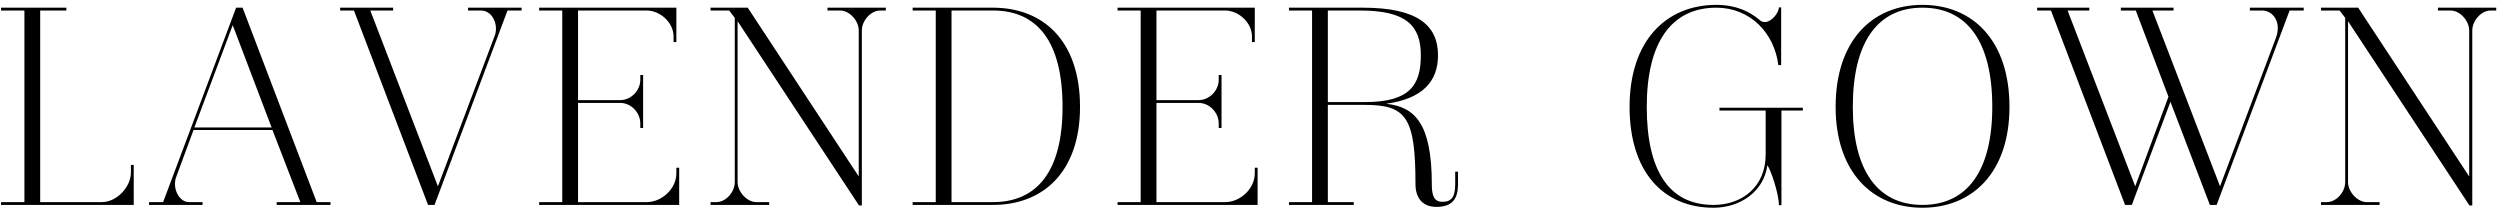 <?xml version="1.0" encoding="UTF-8"?>
<svg width="488px" height="41px" viewBox="0 0 488 41" version="1.1" xmlns="http://www.w3.org/2000/svg" xmlns:xlink="http://www.w3.org/1999/xlink">
    <title>LAVENDERGOWN</title>
    <g id="final-copy" stroke="none" stroke-width="1" fill="none" fill-rule="evenodd">
        <path d="M26.105,40 L26.105,32.19 L25.555,32.19 L25.555,33.675 C25.555,36.535 22.75,39.45 19.89,39.45 L7.845,39.45 L7.845,2.05 L12.96,2.05 L12.96,1.5 L0.2,1.5 L0.2,2.05 L4.765,2.05 L4.765,39.45 L0.2,39.45 L0.2,40 L26.105,40 Z M39.541,40 L39.541,39.45 L36.901,39.45 C35.306,39.45 34.151,37.69 34.151,35.93 C34.151,35.545 34.206,34.995 34.371,34.61 L37.781,25.37 L53.181,25.37 L58.626,39.45 L54.006,39.45 L54.006,40 L64.511,40 L64.511,39.45 L61.816,39.45 L47.351,1.5 L46.086,1.5 L31.841,39.45 L29.091,39.45 L29.091,40 L39.541,40 Z M53.016,24.875 L37.946,24.875 L45.426,4.91 L53.016,24.875 Z M84.821,40 L99.066,2.05 L101.816,2.05 L101.816,1.5 L91.366,1.5 L91.366,2.05 L93.841,2.05 C95.656,2.05 96.811,3.755 96.811,5.57 C96.811,6.01 96.756,6.56 96.536,7.055 L85.481,36.37 L72.281,2.05 L76.736,2.05 L76.736,1.5 L66.396,1.5 L66.396,2.05 L69.091,2.05 L83.556,40 L84.821,40 Z M132.577,40 L132.577,32.74 L132.027,32.74 L132.027,33.84 C132.027,36.81 129.222,39.45 126.252,39.45 L112.832,39.45 L112.832,20.09 L121.082,20.09 C123.172,20.09 124.987,21.96 124.987,24.105 L124.987,24.985 L125.537,24.985 L125.537,14.645 L124.987,14.645 L124.987,15.58 C124.987,17.67 123.172,19.54 121.082,19.54 L112.832,19.54 L112.832,2.05 L126.197,2.05 C128.947,2.05 131.477,4.47 131.477,7.11 L131.477,8.21 L132.027,8.21 L132.027,1.5 L105.242,1.5 L105.242,2.05 L109.752,2.05 L109.752,39.45 L105.242,39.45 L105.242,40 L132.577,40 Z M168.233,40.11 L168.233,5.955 C168.233,4.03 169.993,2.05 171.808,2.05 L172.908,2.05 L172.908,1.5 L161.523,1.5 L161.523,2.05 L163.998,2.05 C165.813,2.05 167.628,4.03 167.628,5.955 L167.628,34.445 L145.958,1.5 L138.698,1.5 L138.698,2.05 L142.328,2.05 L143.428,3.48 L143.428,35.545 C143.428,37.525 141.668,39.45 139.853,39.45 L138.698,39.45 L138.698,40 L150.138,40 L150.138,39.45 L147.608,39.45 C145.848,39.45 143.978,37.47 143.978,35.545 L143.978,4.14 L167.683,40.11 L168.233,40.11 Z M193.824,40 C203.614,40 210.819,33.565 210.819,20.86 C210.819,7.935 203.614,1.5 193.824,1.5 L178.149,1.5 L178.149,2.05 L182.659,2.05 L182.659,39.45 L178.149,39.45 L178.149,40 L193.824,40 Z M193.824,39.45 L185.739,39.45 L185.739,2.05 L193.824,2.05 C202.514,2.05 207.409,8.155 207.409,20.86 C207.409,33.345 202.514,39.45 193.824,39.45 Z M245.484,40 L245.484,32.74 L244.934,32.74 L244.934,33.84 C244.934,36.81 242.129,39.45 239.159,39.45 L225.739,39.45 L225.739,20.09 L233.989,20.09 C236.079,20.09 237.894,21.96 237.894,24.105 L237.894,24.985 L238.444,24.985 L238.444,14.645 L237.894,14.645 L237.894,15.58 C237.894,17.67 236.079,19.54 233.989,19.54 L225.739,19.54 L225.739,2.05 L239.104,2.05 C241.854,2.05 244.384,4.47 244.384,7.11 L244.384,8.21 L244.934,8.21 L244.934,1.5 L218.149,1.5 L218.149,2.05 L222.659,2.05 L222.659,39.45 L218.149,39.45 L218.149,40 L245.484,40 Z M280.37,40.385 C283.67,40.385 284.605,38.625 284.605,35.93 L284.605,33.51 L284.055,33.51 L284.055,35.93 C284.055,38.295 283.45,39.395 281.58,39.395 C279.985,39.395 279.49,38.295 279.49,35.985 C279.49,24.105 276.19,20.86 270.58,20.255 C277.73,19.265 280.7,15.855 280.7,10.795 C280.7,5.02 276.795,1.5 266.07,1.5 L251.605,1.5 L251.605,2.05 L256.115,2.05 L256.115,39.45 L251.605,39.45 L251.605,40 L264.255,40 L264.255,39.45 L259.195,39.45 L259.195,20.475 L266.455,20.475 C274.485,20.475 276.3,22.895 276.3,35.93 C276.3,38.68 277.73,40.385 280.37,40.385 Z M266.455,19.925 L259.195,19.925 L259.195,2.05 L265.465,2.05 C274.54,2.05 277.345,5.02 277.345,10.795 C277.345,16.515 275.31,19.925 266.455,19.925 Z M334.482,40.55 C339.652,40.55 344.327,37.415 344.987,32.245 C345.647,33.125 347.242,37.8 347.242,40.055 L347.737,40.055 L347.737,21.575 L351.917,21.575 L351.917,21.025 L335.637,21.025 L335.637,21.575 L344.657,21.575 L344.657,30.155 C344.657,36.535 339.982,40 334.482,40 C325.792,40 321.447,33.345 321.447,20.86 C321.447,8.155 326.342,1.5 335.032,1.5 C341.632,1.5 346.362,6.45 347.132,12.72 L347.682,12.72 L347.682,1.445 L347.242,1.445 C347.242,2.49 345.812,4.305 344.492,4.305 C344.162,4.305 343.777,4.195 343.502,3.92 C341.577,2.27 338.882,0.95 335.032,0.95 C325.242,0.95 318.092,7.935 318.092,20.86 C318.092,33.565 324.692,40.55 334.482,40.55 Z M375.253,40.55 C385.098,40.55 392.248,33.565 392.248,20.86 C392.248,7.935 385.098,0.95 375.253,0.95 C365.463,0.95 358.313,7.935 358.313,20.86 C358.313,33.565 365.463,40.55 375.253,40.55 Z M375.253,40 C366.563,40 361.668,33.345 361.668,20.86 C361.668,8.155 366.563,1.5 375.253,1.5 C383.998,1.5 388.893,8.155 388.893,20.86 C388.893,33.345 383.998,40 375.253,40 Z M416.134,40 L423.669,19.87 L431.369,40 L432.689,40 L446.934,2.05 L449.684,2.05 L449.684,1.5 L439.179,1.5 L439.179,2.05 L441.544,2.05 C443.194,2.05 444.624,3.425 444.624,5.46 C444.624,6.065 444.514,6.725 444.239,7.44 L433.349,36.37 L420.149,2.05 L424.274,2.05 L424.274,1.5 L413.989,1.5 L413.989,2.05 L416.904,2.05 L423.284,18.88 L416.794,36.37 L403.594,2.05 L407.829,2.05 L407.829,1.5 L397.654,1.5 L397.654,2.05 L400.349,2.05 L414.814,40 L416.134,40 Z M482.589,40.11 L482.589,5.955 C482.589,4.03 484.349,2.05 486.164,2.05 L487.264,2.05 L487.264,1.5 L475.879,1.5 L475.879,2.05 L478.354,2.05 C480.169,2.05 481.984,4.03 481.984,5.955 L481.984,34.445 L460.314,1.5 L453.054,1.5 L453.054,2.05 L456.684,2.05 L457.784,3.48 L457.784,35.545 C457.784,37.525 456.024,39.45 454.209,39.45 L453.054,39.45 L453.054,40 L464.494,40 L464.494,39.45 L461.964,39.45 C460.204,39.45 458.334,37.47 458.334,35.545 L458.334,4.14 L482.039,40.11 L482.589,40.11 Z" id="LAVENDERGOWN" fill="#000000" fill-rule="nonzero"></path>
    </g>
</svg>